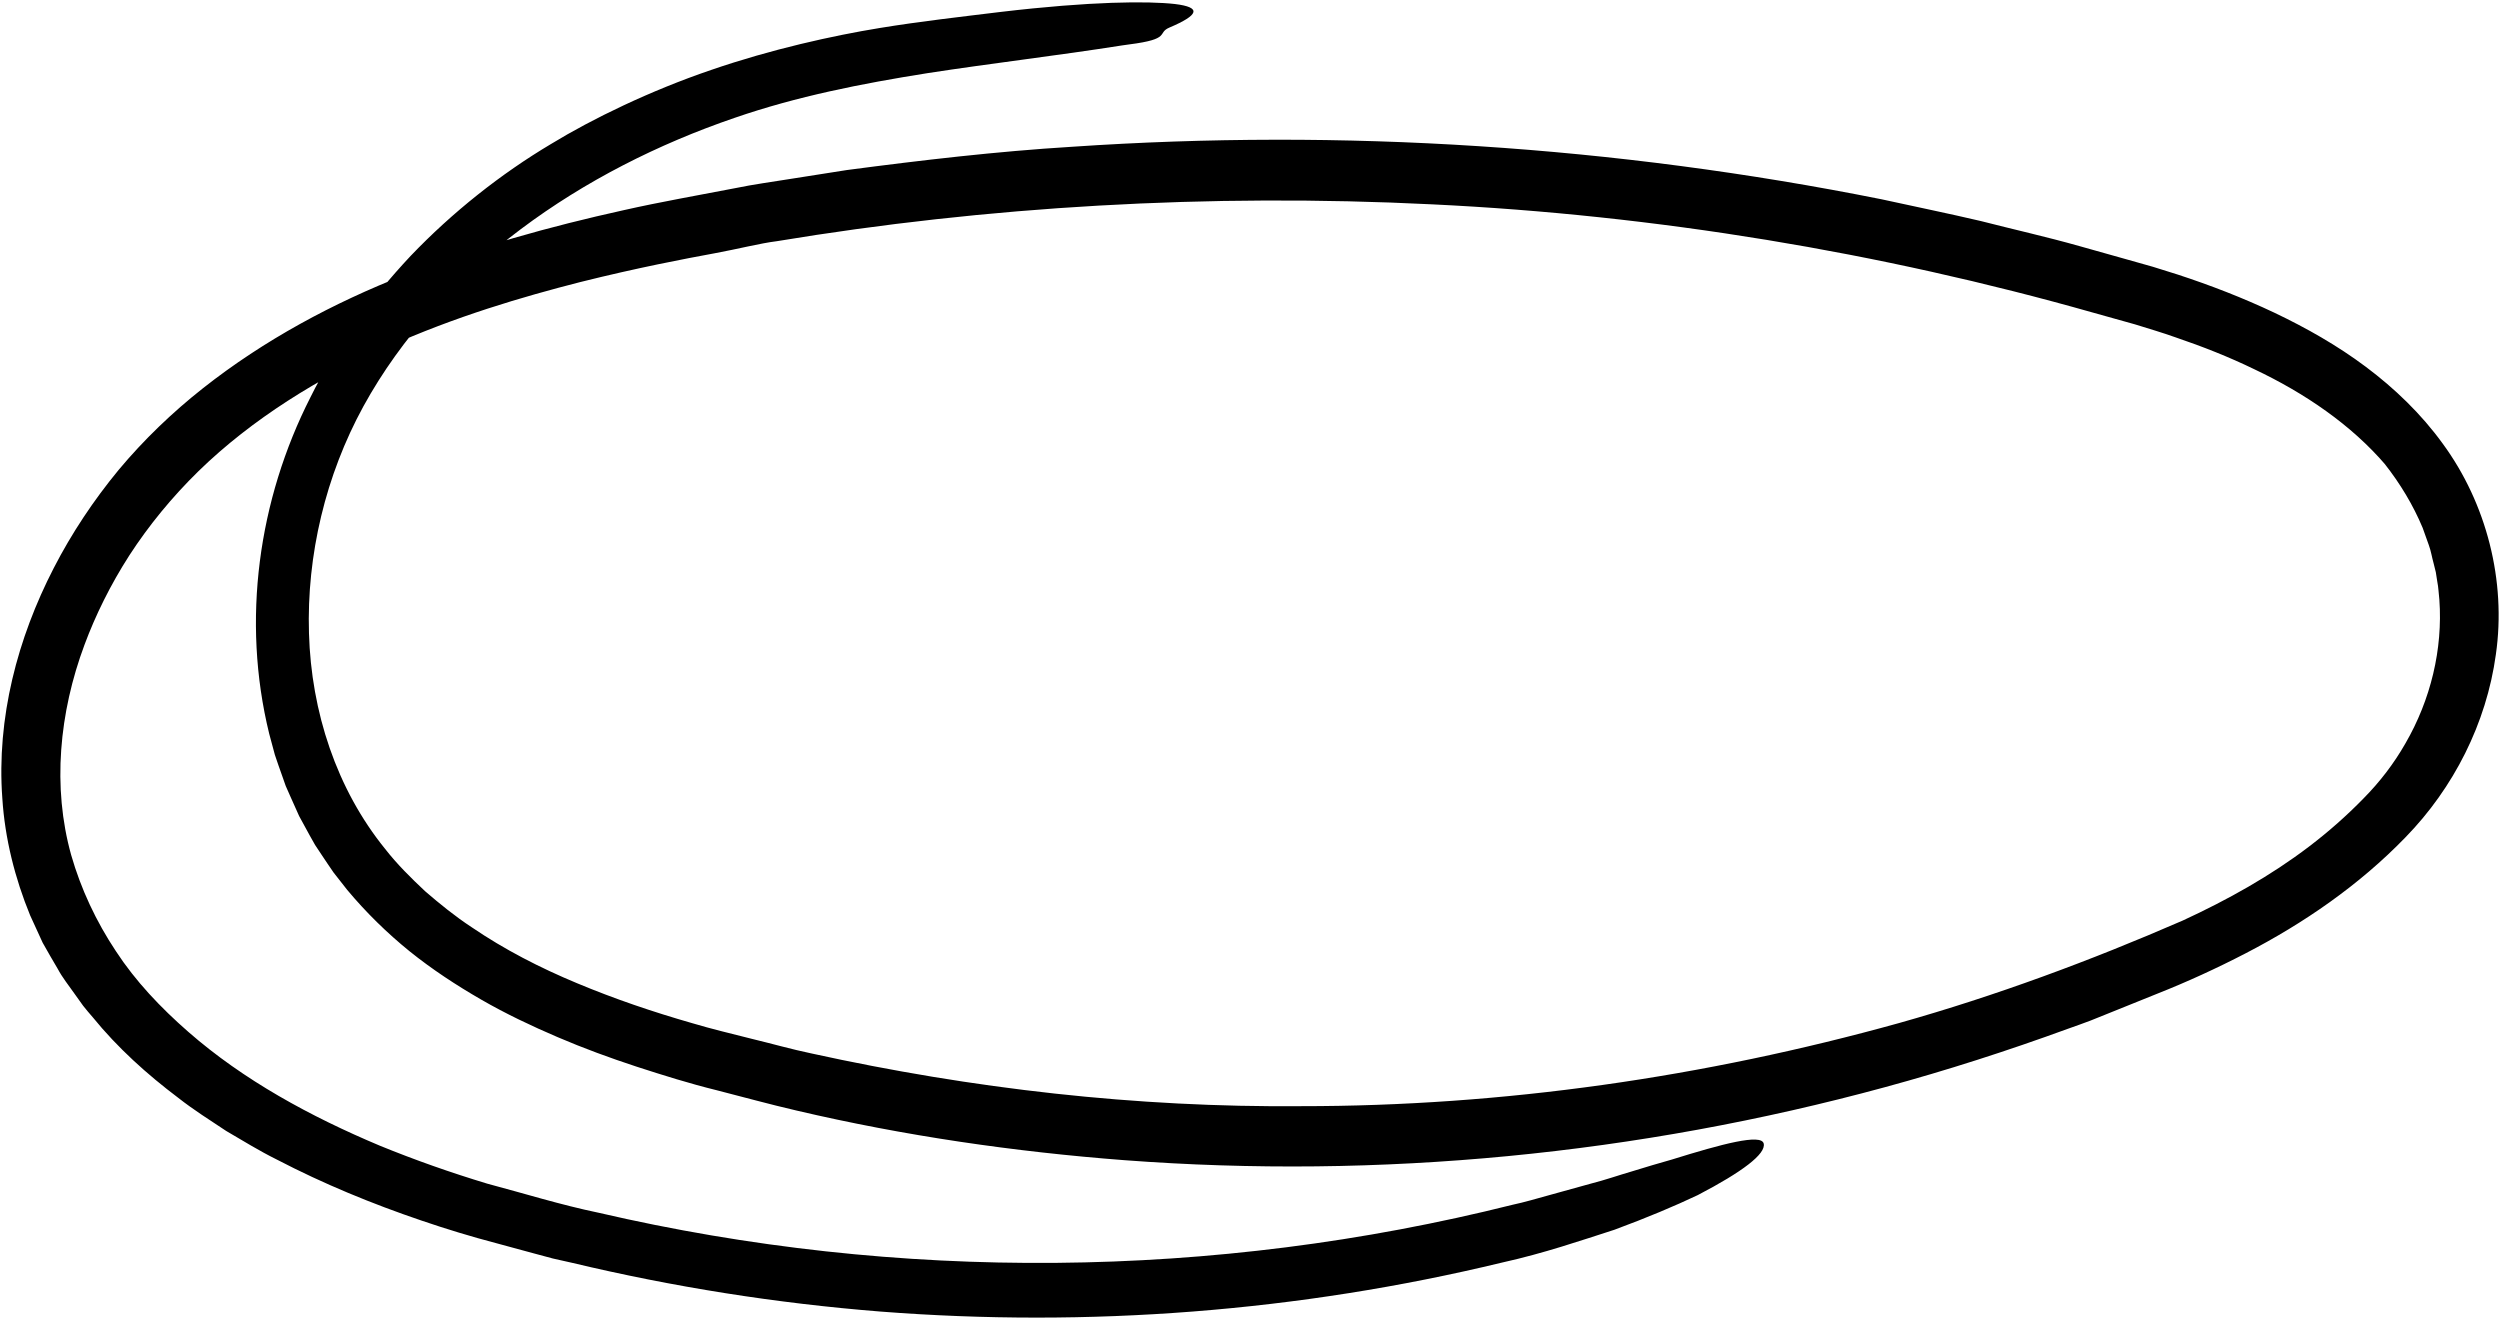 <svg width="257" height="136" viewBox="0 0 257 136" fill="none" xmlns="http://www.w3.org/2000/svg">
<path d="M73.414 26.047C70.437 26.595 65.57 27.517 59.652 28.996C53.753 30.503 46.758 32.549 39.799 35.69C32.859 38.795 25.901 43.078 20.421 48.42C17.682 51.096 15.28 54.036 13.307 57.077C11.344 60.127 9.81 63.26 8.687 66.282C6.084 73.259 5.363 80.903 7.317 87.898C8.321 91.395 9.883 94.728 11.919 97.788C13.928 100.865 16.522 103.596 19.353 106.07C25.033 111.038 31.9 114.773 39.051 117.778C42.649 119.248 46.338 120.545 50.082 121.677C53.899 122.691 57.671 123.869 61.543 124.672C92.308 131.813 124.809 131.54 155.493 123.85C156.698 123.595 157.995 123.211 159.347 122.837C160.698 122.462 162.113 122.07 163.538 121.677C164.981 121.312 166.387 120.819 167.794 120.408C169.191 119.978 170.561 119.567 171.866 119.202C177.026 117.595 181.062 116.517 181.309 117.558C181.556 118.618 179.126 120.462 174.533 122.855C172.204 123.96 169.328 125.175 165.967 126.417C162.561 127.512 158.726 128.837 154.397 129.795C133.539 134.836 111.869 136.489 90.491 134.827C79.807 133.978 69.195 132.298 58.794 129.814L56.84 129.375L54.904 128.855L51.032 127.804C48.457 127.129 45.872 126.343 43.334 125.476C38.247 123.75 33.243 121.695 28.439 119.193C26.668 118.316 24.969 117.266 23.252 116.262C21.59 115.157 19.901 114.097 18.321 112.855C15.125 110.445 12.093 107.723 9.518 104.554C9.189 104.162 8.842 103.787 8.541 103.385L7.646 102.134C7.061 101.294 6.413 100.5 5.929 99.587C5.417 98.701 4.879 97.815 4.386 96.911L3.098 94.098C1.536 90.29 0.504 86.208 0.24 82.081C-0.372 73.789 1.819 65.588 5.518 58.41C7.372 54.803 9.627 51.425 12.193 48.31C14.778 45.215 17.727 42.384 20.878 39.9C27.179 34.932 34.284 31.133 41.626 28.257C48.977 25.371 56.547 23.28 64.145 21.599C67.944 20.741 71.761 20.084 75.57 19.344C77.469 18.951 79.396 18.695 81.304 18.385L87.058 17.481C94.747 16.467 102.463 15.563 110.207 15.088C138.014 13.198 166.077 15.015 193.418 20.485C196.824 21.234 200.24 21.928 203.628 22.723C207.006 23.59 210.404 24.348 213.764 25.298L218.796 26.713L221.316 27.425L223.855 28.22C227.234 29.325 230.567 30.613 233.827 32.156C237.078 33.708 240.256 35.498 243.206 37.708C246.155 39.918 248.886 42.53 251.114 45.608C255.616 51.744 257.662 59.735 256.575 67.278C255.607 74.364 252.228 81.003 247.288 86.071C242.521 91.002 236.795 94.929 230.841 98.007C227.864 99.55 224.814 100.947 221.764 102.153L217.189 103.997L214.896 104.92C214.129 105.221 213.353 105.477 212.577 105.76C206.404 108.015 200.13 110.034 193.783 111.76C168.405 118.673 141.831 121.248 115.577 119.266C104.253 118.399 92.975 116.764 81.907 114.17C79.14 113.531 76.4 112.773 73.652 112.07C70.903 111.394 68.163 110.536 65.433 109.65C62.703 108.755 59.99 107.76 57.324 106.618C54.657 105.477 52.009 104.226 49.461 102.755C46.913 101.285 44.429 99.66 42.101 97.788C39.781 95.906 37.626 93.797 35.69 91.478L34.293 89.697C33.855 89.076 33.444 88.437 33.023 87.816L32.393 86.866C32.202 86.537 32.028 86.208 31.836 85.879L30.75 83.889L29.827 81.825L29.371 80.793L28.996 79.725C28.75 79.012 28.485 78.309 28.257 77.597L27.672 75.423C24.814 63.762 26.558 51.37 31.919 40.831C33.151 38.32 34.704 35.873 36.393 33.398C38.128 30.96 40.083 28.576 42.21 26.311C46.502 21.819 51.498 17.864 56.657 14.796C60.894 12.211 66.867 9.317 73.086 7.198C79.286 5.061 85.669 3.655 90.436 2.879C94.555 2.203 98.847 1.719 102.874 1.226C112.143 0.13 118.015 0.102 120.782 0.413C123.558 0.751 123.248 1.545 120.216 2.833C118.883 3.399 120.462 4.011 116.061 4.568C115.878 4.595 115.513 4.641 115.349 4.669C108.691 5.719 101.988 6.495 95.304 7.527C88.628 8.586 81.925 9.901 75.506 12.12C67.643 14.814 60.145 18.604 53.543 23.554C46.95 28.494 41.27 34.64 37.352 41.781C33.48 48.867 31.517 57.05 31.763 65.104C31.992 73.159 34.594 81.113 39.599 87.277C40.822 88.847 42.247 90.254 43.708 91.624C45.233 92.939 46.794 94.208 48.493 95.322C51.844 97.605 55.516 99.495 59.342 101.084C63.168 102.683 67.122 104.025 71.168 105.185C73.177 105.787 75.241 106.271 77.286 106.792C79.341 107.285 81.368 107.869 83.441 108.299C99.943 111.924 116.837 113.86 133.749 113.714C154.497 113.723 175.227 110.728 195.199 105.176C205.171 102.372 214.951 98.737 224.375 94.637C229.005 92.5 233.425 90.034 237.389 87.012C239.37 85.505 241.233 83.861 242.959 82.09C244.649 80.382 246.091 78.501 247.269 76.437C249.872 71.953 251.132 66.73 250.767 61.652C250.694 61.022 250.676 60.383 250.548 59.762L250.402 58.822L250.173 57.899C250 57.287 249.909 56.648 249.689 56.054L249.05 54.265C248.073 51.927 246.749 49.726 245.133 47.671L245.251 47.808C241.699 43.662 236.941 40.42 231.736 37.955C229.142 36.694 226.43 35.626 223.663 34.685C222.284 34.192 220.878 33.781 219.472 33.343L215.134 32.129C193.272 25.928 170.195 22.111 147.21 21.006C124.234 19.864 101.377 21.225 79.852 24.796C78.145 25.006 75.898 25.59 73.414 26.047Z" fill="black"/>
</svg>
